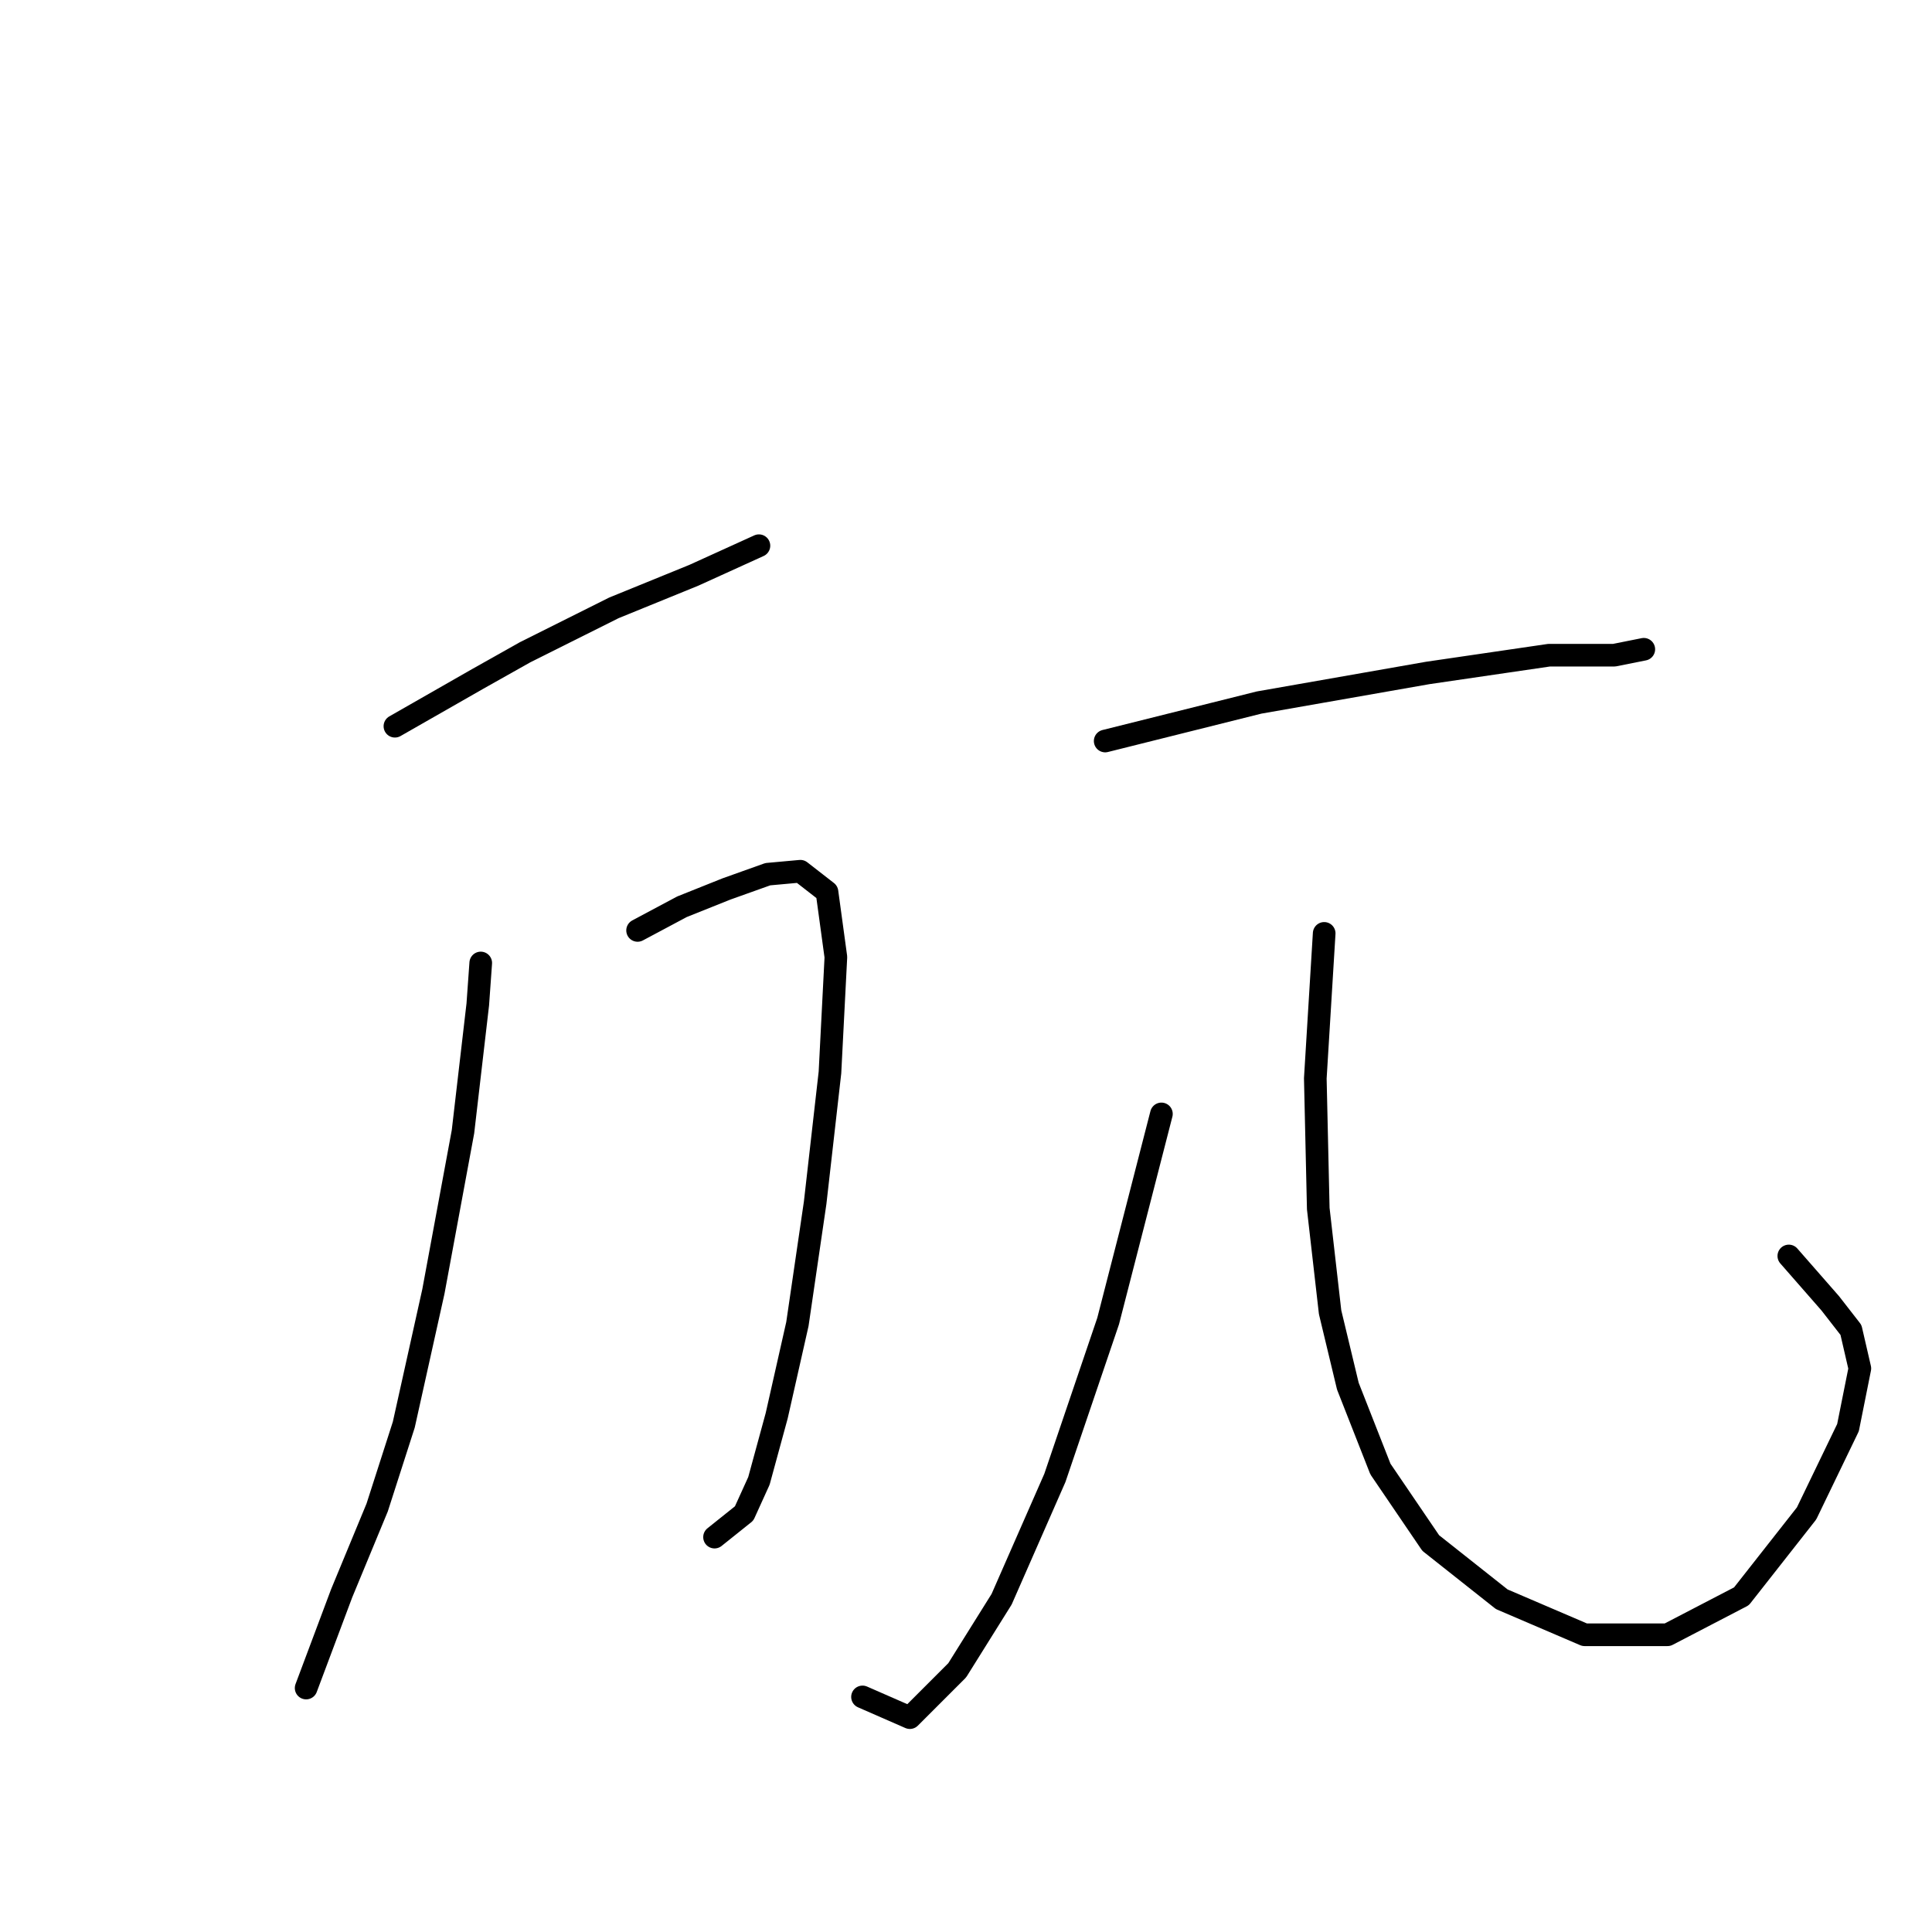 <?xml version="1.0" standalone="no"?>
    <svg width="256" height="256" xmlns="http://www.w3.org/2000/svg" version="1.1">
    <polyline stroke="black" stroke-width="3" stroke-linecap="round" fill="transparent" stroke-linejoin="round" points="52.329 96.228 63.309 89.954 69.583 86.425 81.347 80.543 91.935 76.229 100.562 72.308 100.562 72.308 " />
        <polyline stroke="black" stroke-width="3" stroke-linecap="round" fill="transparent" stroke-linejoin="round" points="84.484 123.286 90.367 120.149 96.249 117.796 101.739 115.835 106.052 115.443 109.581 118.188 110.758 126.815 109.974 142.109 108.013 159.363 105.66 175.441 102.915 187.597 100.562 196.224 98.602 200.538 94.68 203.675 94.68 203.675 " />
        <polyline stroke="black" stroke-width="3" stroke-linecap="round" fill="transparent" stroke-linejoin="round" points="63.701 127.6 63.309 133.09 61.348 149.952 57.427 171.127 53.505 188.774 49.976 199.754 45.27 211.126 40.565 223.674 40.565 223.674 " />
        <polyline stroke="black" stroke-width="3" stroke-linecap="round" fill="transparent" stroke-linejoin="round" points="146.443 98.189 166.834 93.091 189.186 89.17 205.264 86.817 213.891 86.817 217.812 86.033 217.812 86.033 " />
        <polyline stroke="black" stroke-width="3" stroke-linecap="round" fill="transparent" stroke-linejoin="round" points="153.893 147.599 146.835 175.049 139.776 195.832 132.718 211.91 126.836 221.321 120.561 227.596 114.287 224.851 114.287 224.851 " />
        <polyline stroke="black" stroke-width="3" stroke-linecap="round" fill="transparent" stroke-linejoin="round" points="175.461 123.678 174.285 142.893 174.677 160.147 176.245 173.872 178.598 183.676 182.912 194.656 189.578 204.459 198.99 211.91 209.97 216.616 220.95 216.616 230.753 211.518 239.38 200.538 244.87 189.166 246.439 181.323 245.262 176.225 242.517 172.696 237.027 166.422 237.027 166.422 " />
        </svg>
